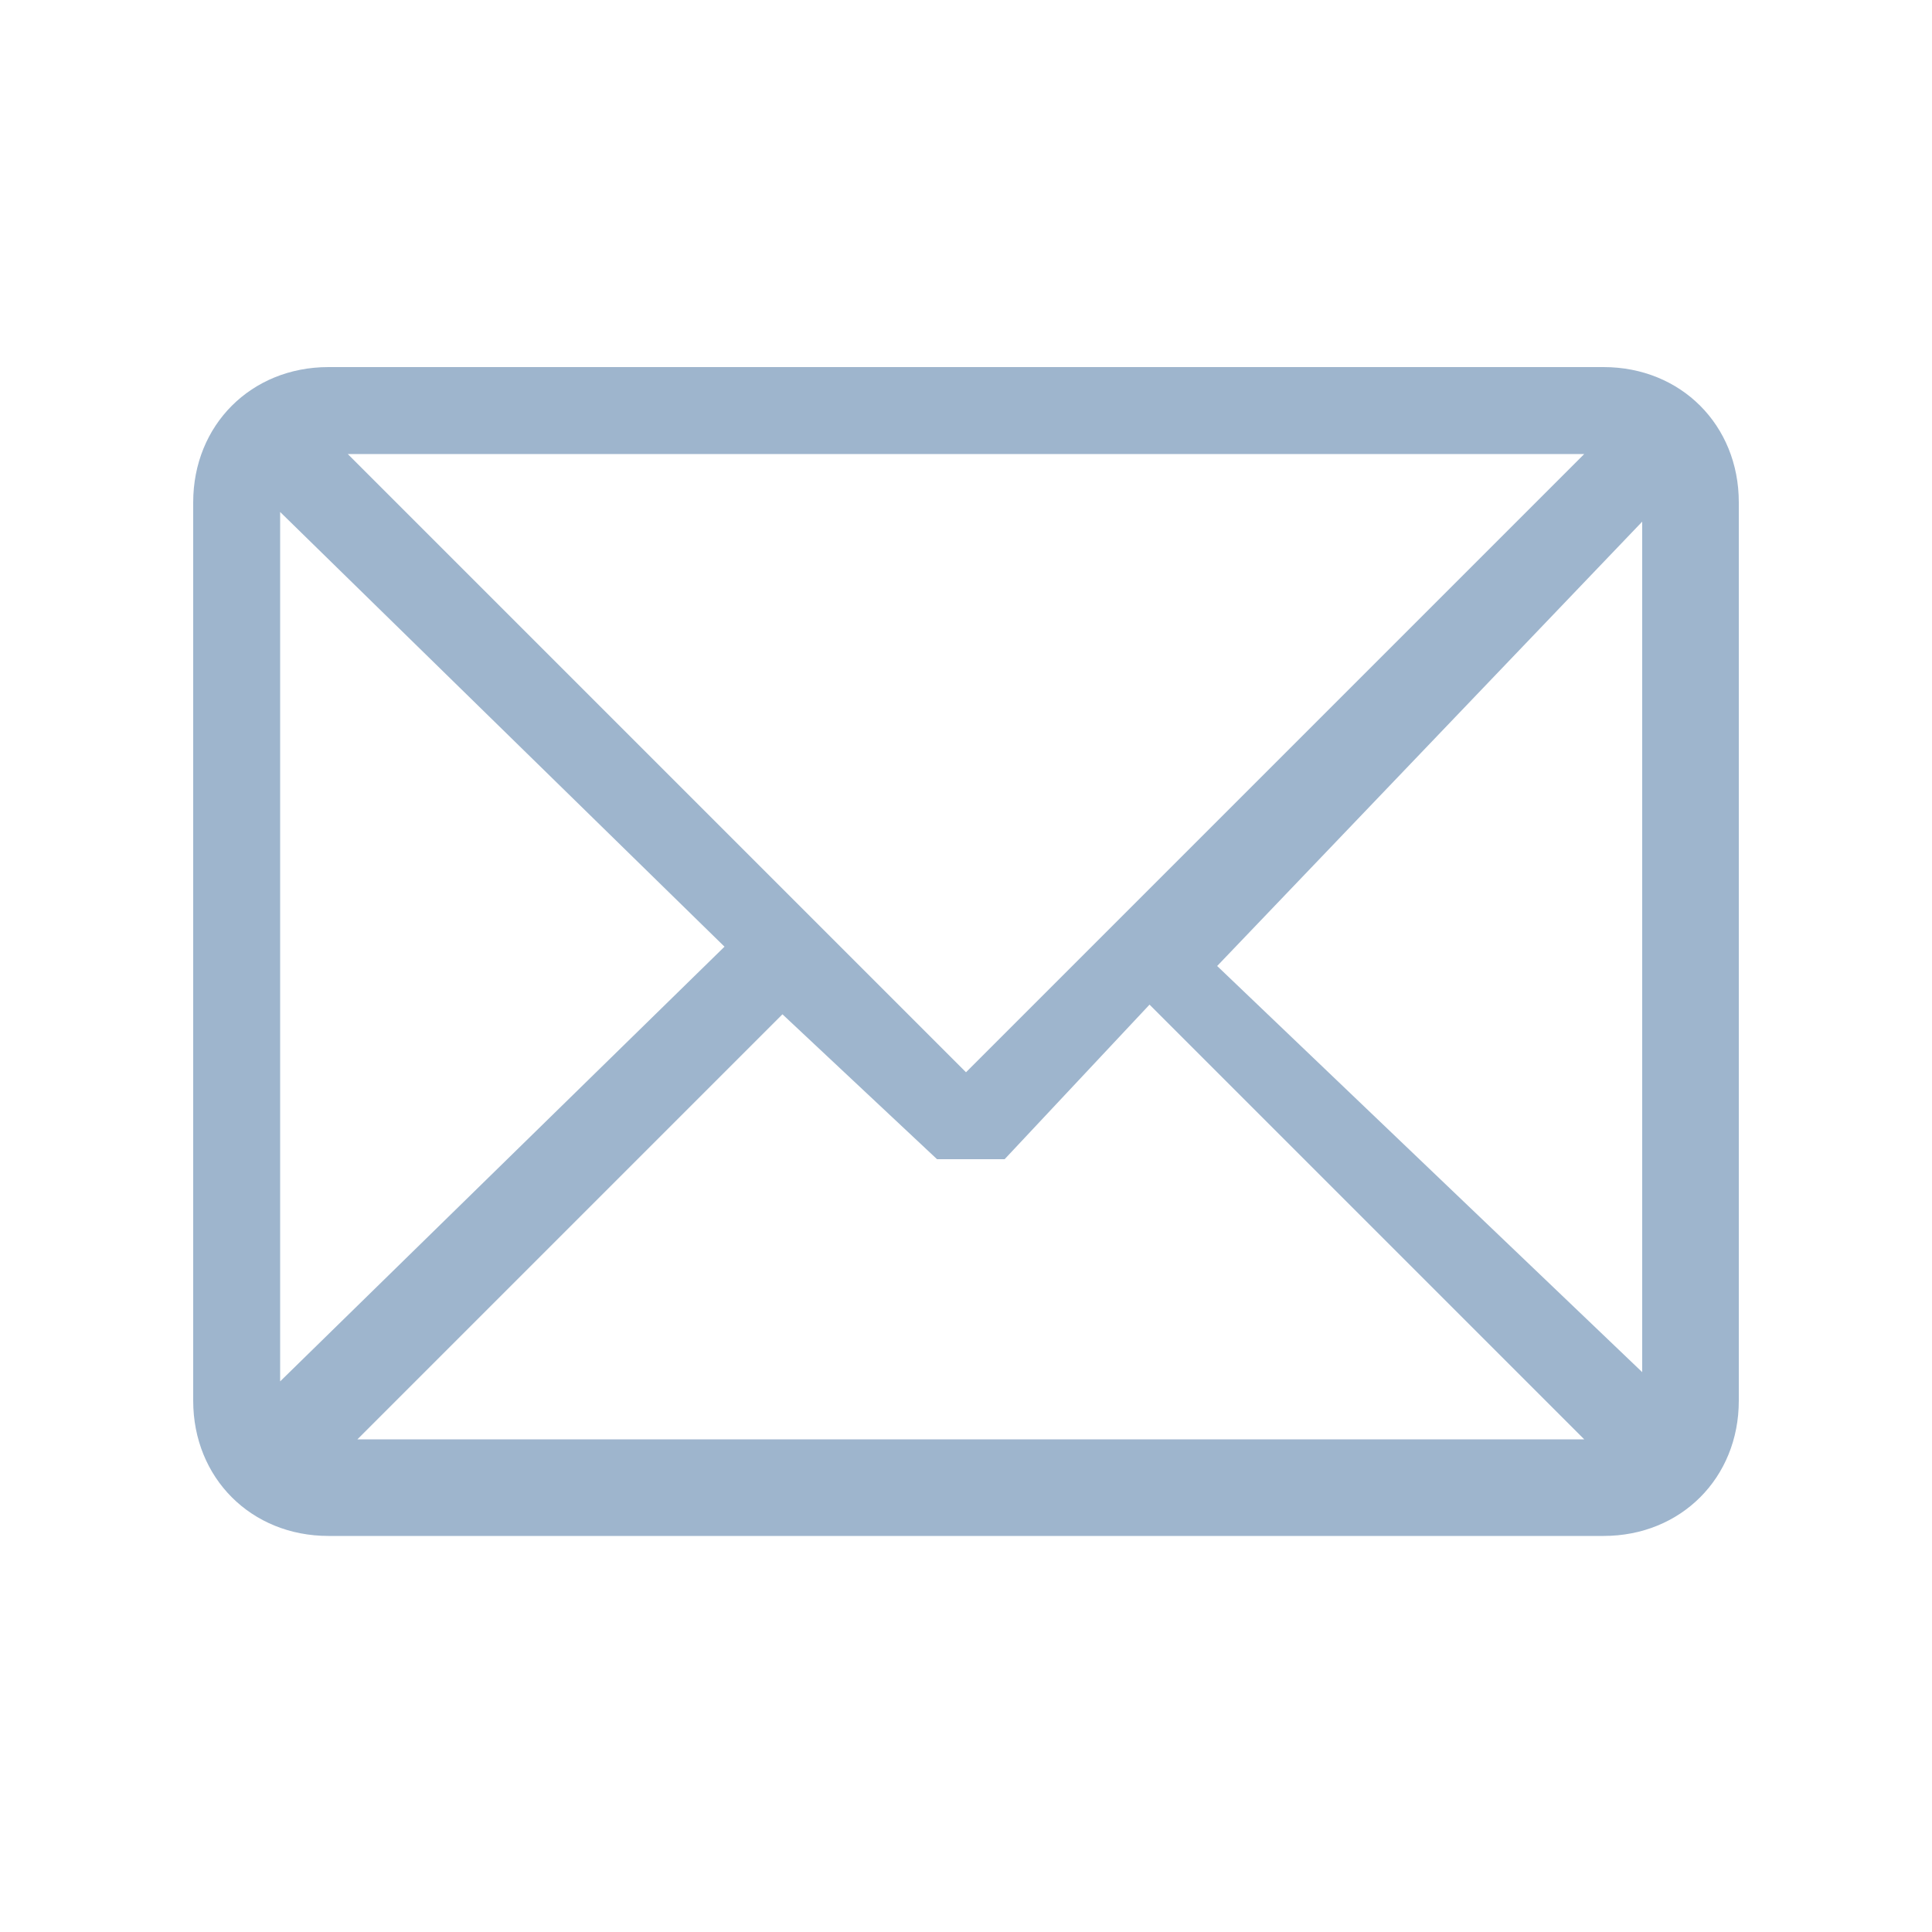 <svg xmlns="http://www.w3.org/2000/svg" fill="none" viewBox="0 0 20 20">
  <path fill="#9EB5CD" d="M16.6 3.8H3.4c-.8 0-1.4.6-1.4 1.4v9.3c0 .8.6 1.4 1.4 1.4h13.2c.8 0 1.4-.6 1.4-1.4V5.2c0-.8-.6-1.4-1.4-1.4Zm-.2.9L10 11.1 3.6 4.7h12.8ZM2.9 14.3v-9l4.6 4.5-4.6 4.5Zm.7.7 4.5-4.5L9.7 12h.7l1.5-1.6 4.5 4.5H3.6Zm13.5-.7L12.6 10 17 5.4v9Z"/>
</svg>

